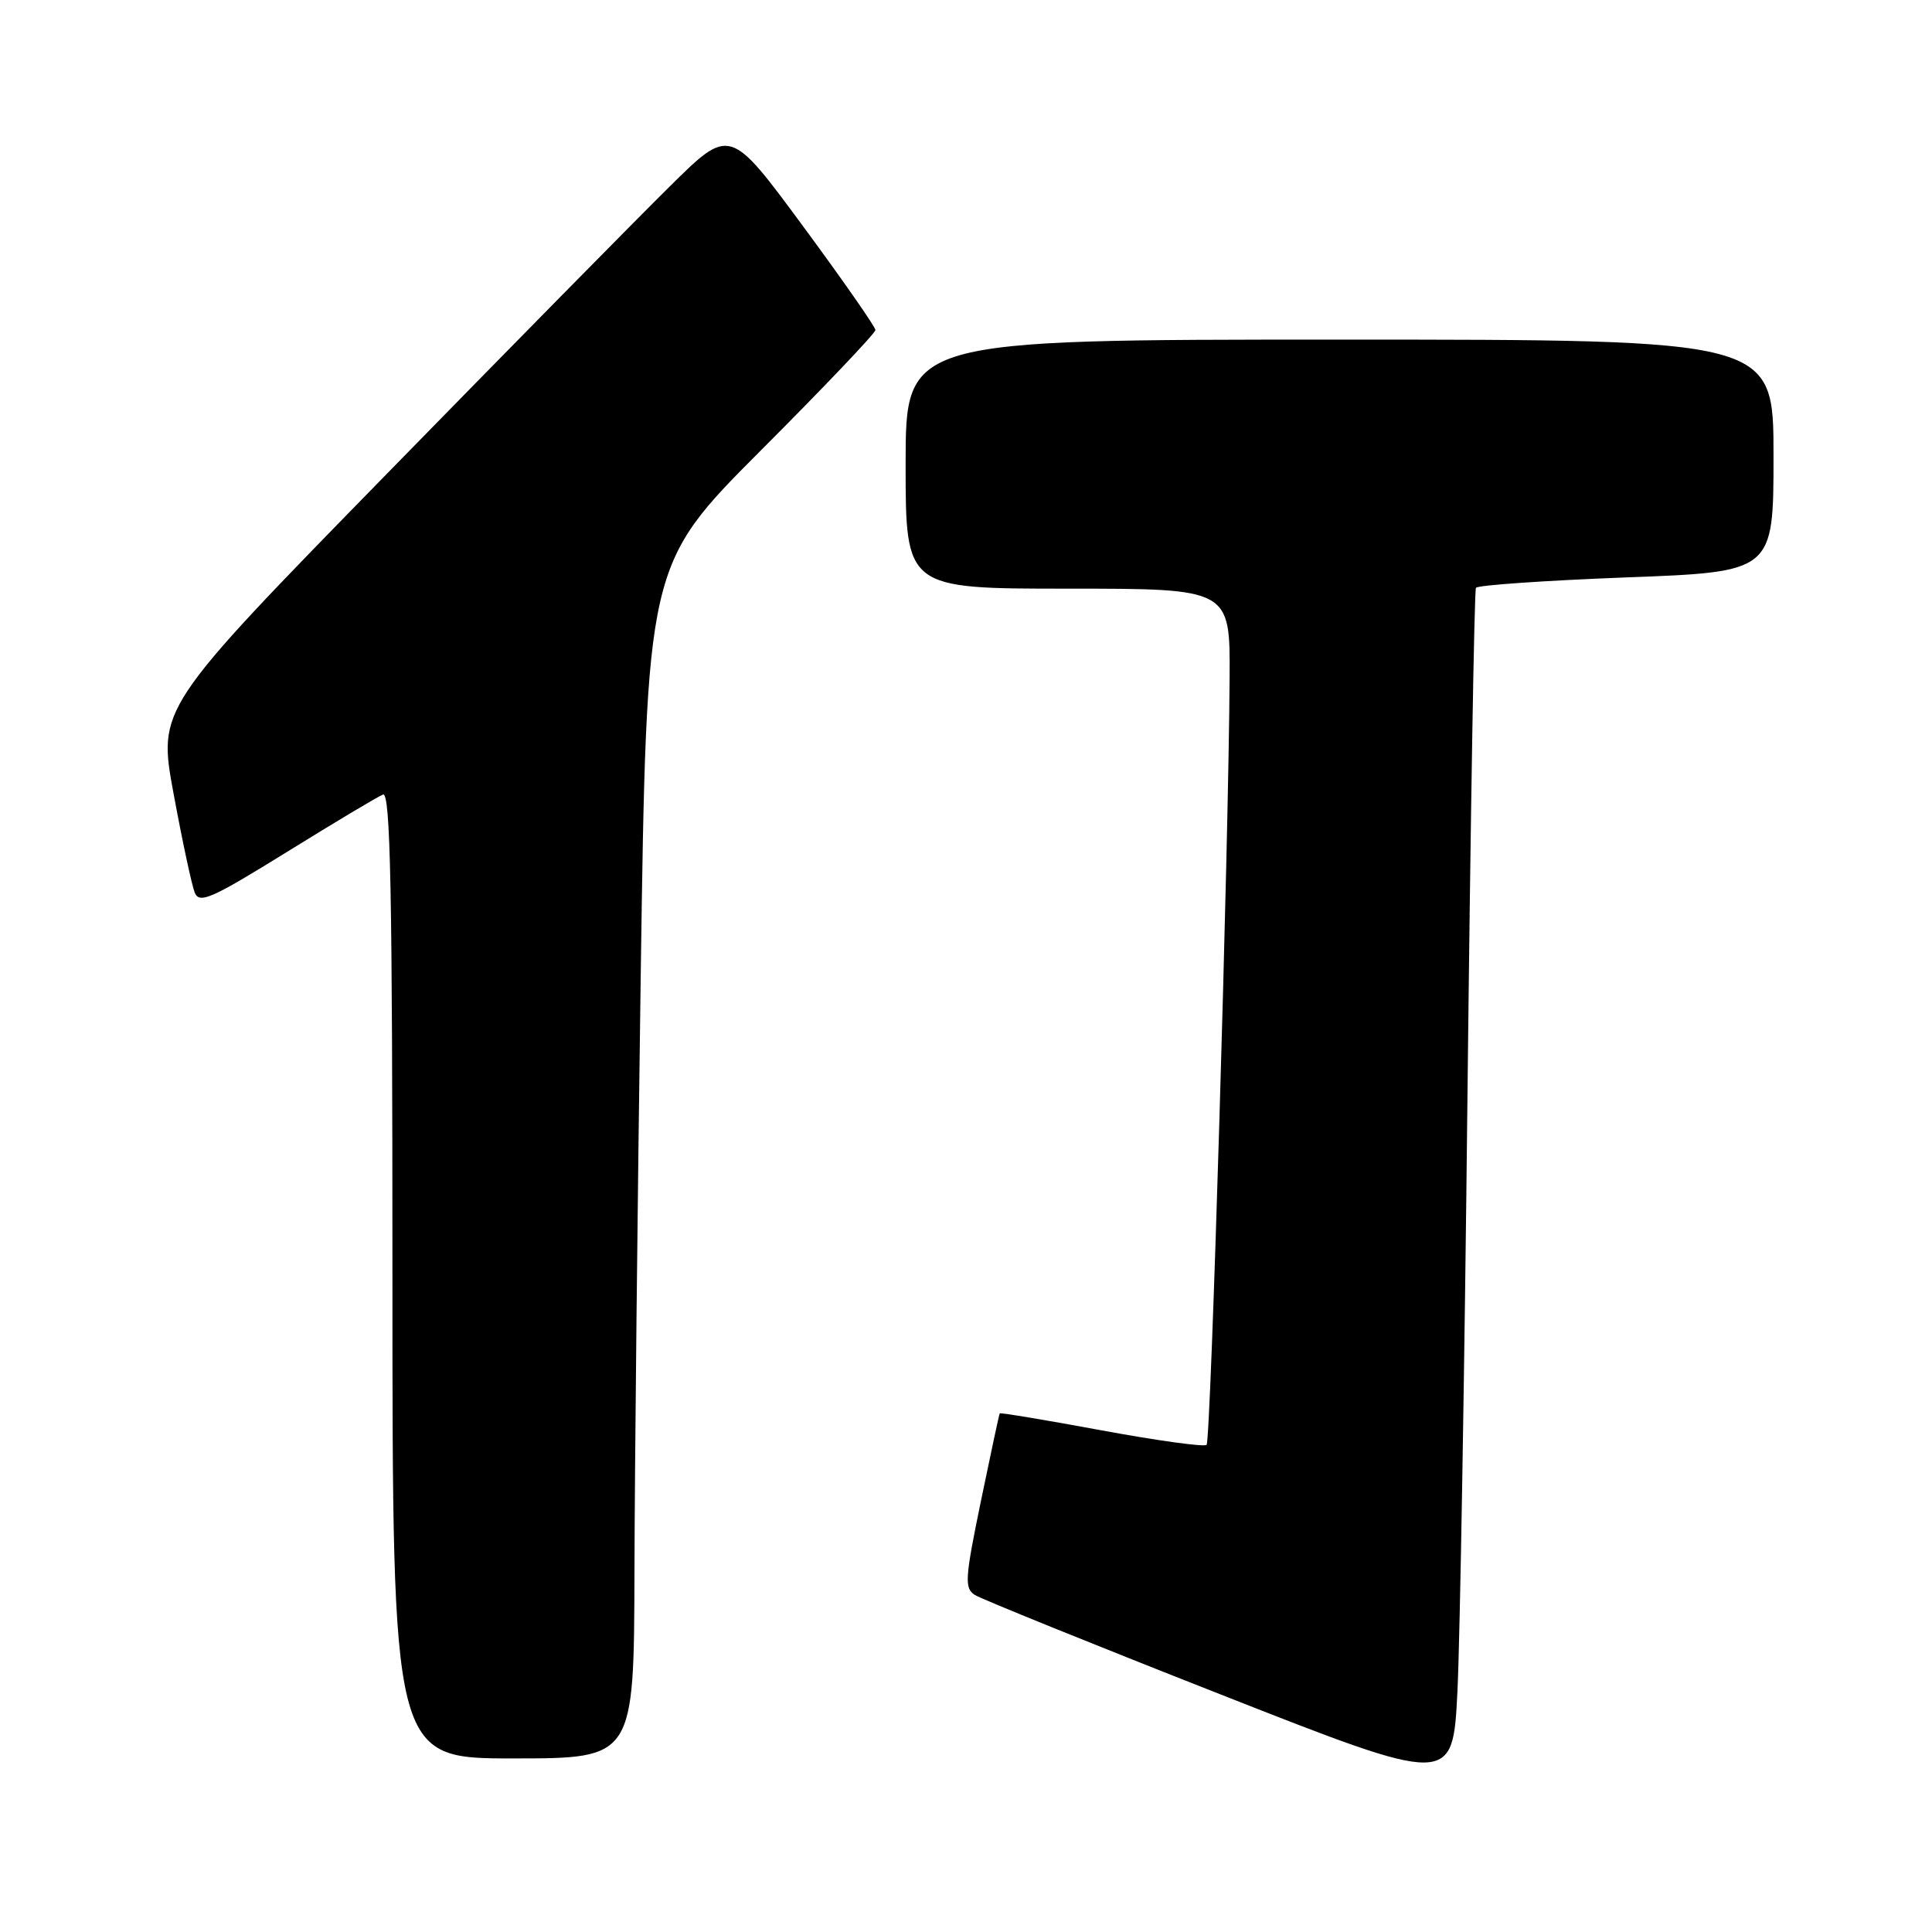 <?xml version="1.0" encoding="UTF-8" standalone="no"?>
<!DOCTYPE svg PUBLIC "-//W3C//DTD SVG 1.1//EN" "http://www.w3.org/Graphics/SVG/1.1/DTD/svg11.dtd" >
<svg xmlns="http://www.w3.org/2000/svg" xmlns:xlink="http://www.w3.org/1999/xlink" version="1.1" viewBox="0 0 256 256">
 <g >
 <path fill="currentColor"
d=" M 194.45 145.02 C 194.85 108.45 195.35 78.25 195.57 77.89 C 195.79 77.54 204.75 76.92 215.48 76.51 C 235.00 75.78 235.00 75.78 235.00 60.39 C 235.00 45.00 235.00 45.00 177.50 45.00 C 120.00 45.00 120.00 45.00 120.00 61.50 C 120.00 78.00 120.00 78.00 141.50 78.00 C 163.00 78.00 163.00 78.00 162.93 89.75 C 162.80 112.11 160.44 190.90 159.88 191.45 C 159.58 191.75 153.32 190.89 145.97 189.53 C 138.62 188.17 132.55 187.16 132.47 187.28 C 132.39 187.40 131.27 192.64 129.97 198.93 C 127.85 209.22 127.77 210.45 129.19 211.35 C 130.06 211.89 144.66 217.81 161.63 224.48 C 192.50 236.63 192.50 236.63 193.12 224.06 C 193.46 217.15 194.06 181.58 194.45 145.02 Z  M 84.07 208.25 C 84.10 194.64 84.48 159.05 84.90 129.17 C 85.68 74.85 85.68 74.85 100.84 59.66 C 109.18 51.31 116.00 44.14 116.00 43.73 C 116.00 43.32 111.66 37.10 106.36 29.91 C 96.71 16.83 96.71 16.83 88.78 24.67 C 84.42 28.97 67.36 46.30 50.88 63.17 C 20.91 93.85 20.91 93.85 23.00 105.17 C 24.15 111.40 25.41 117.29 25.80 118.26 C 26.41 119.80 27.99 119.10 38.00 112.90 C 44.33 108.98 50.06 105.55 50.75 105.28 C 51.74 104.89 52.00 118.01 52.00 168.89 C 52.00 233.00 52.00 233.00 68.00 233.00 C 84.00 233.00 84.00 233.00 84.07 208.25 Z "/>
</g>
</svg>